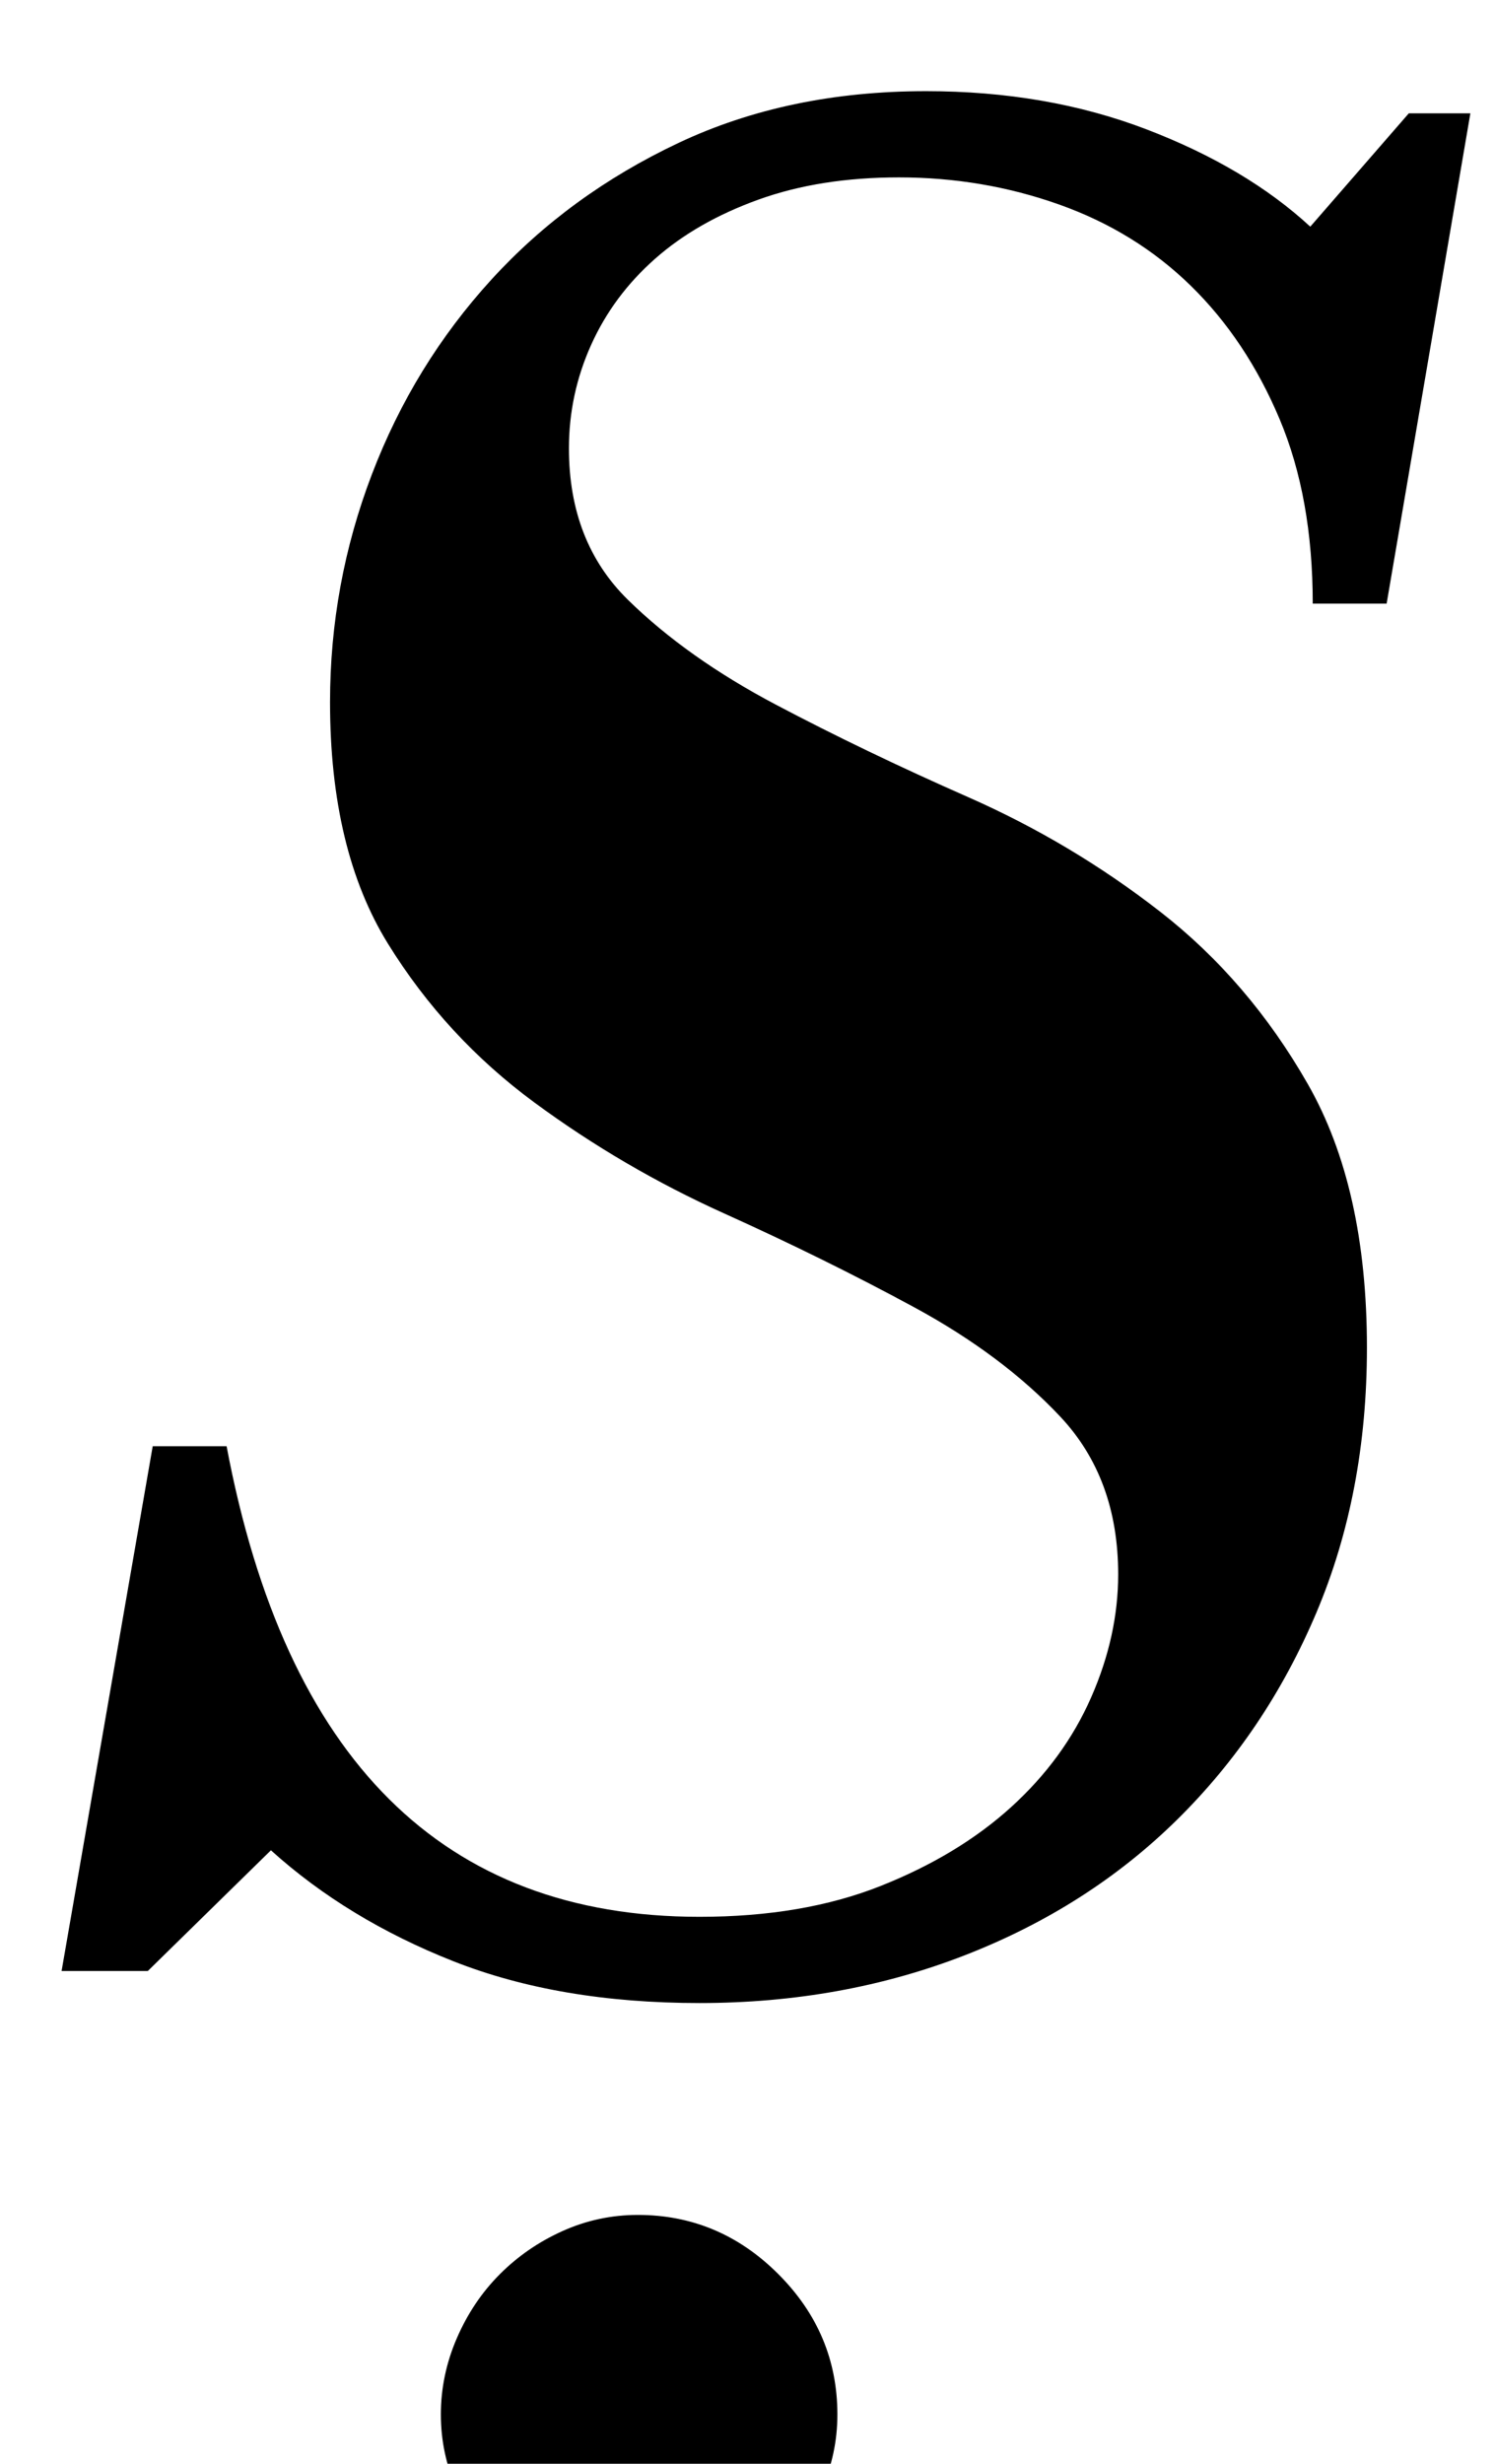 <?xml version="1.0" standalone="no"?>
<!DOCTYPE svg PUBLIC "-//W3C//DTD SVG 1.1//EN" "http://www.w3.org/Graphics/SVG/1.1/DTD/svg11.dtd" >
<svg xmlns="http://www.w3.org/2000/svg" xmlns:xlink="http://www.w3.org/1999/xlink" version="1.1" viewBox="-10 0 607 1000">
  <g transform="matrix(1 0 0 -1 0 800)">
   <path fill="currentColor"
d="M562 754h25l-34 -199h-30q0 43 -13.5 75t-36 54t-53.5 33t-65 11q-32 0 -57 -9t-42 -24t-26 -35t-9 -42q0 -38 24 -61.5t60 -42.5t78 -37.5t78 -46.5t60 -70t24 -107q0 -59 -20.5 -107.5t-56.5 -84t-86 -55t-108 -19.5q-57 0 -100 17t-74 45l-50 -49h-35l37 213h30
q36 -191 192 -191q42 0 73.5 12.5t53 32t32.5 44.5t11 50q0 39 -23.5 64t-59.5 44.5t-77 38t-77 45t-59.5 64.5t-23.5 98q0 48 17 92.5t48.5 79t76 55.5t100.5 21q49 0 89.5 -15.5t66.5 -39.5zM169 -180q0 16 6.5 31t17.5 26t25.5 17.5t30.5 6.5q33 0 57 -24t24 -57
q0 -16 -6.5 -30.5t-17.5 -25.5t-26 -17.5t-31 -6.5t-30.5 6.5t-25.5 17.5t-17.5 25.5t-6.5 30.5z" />
  </g>

</svg>
